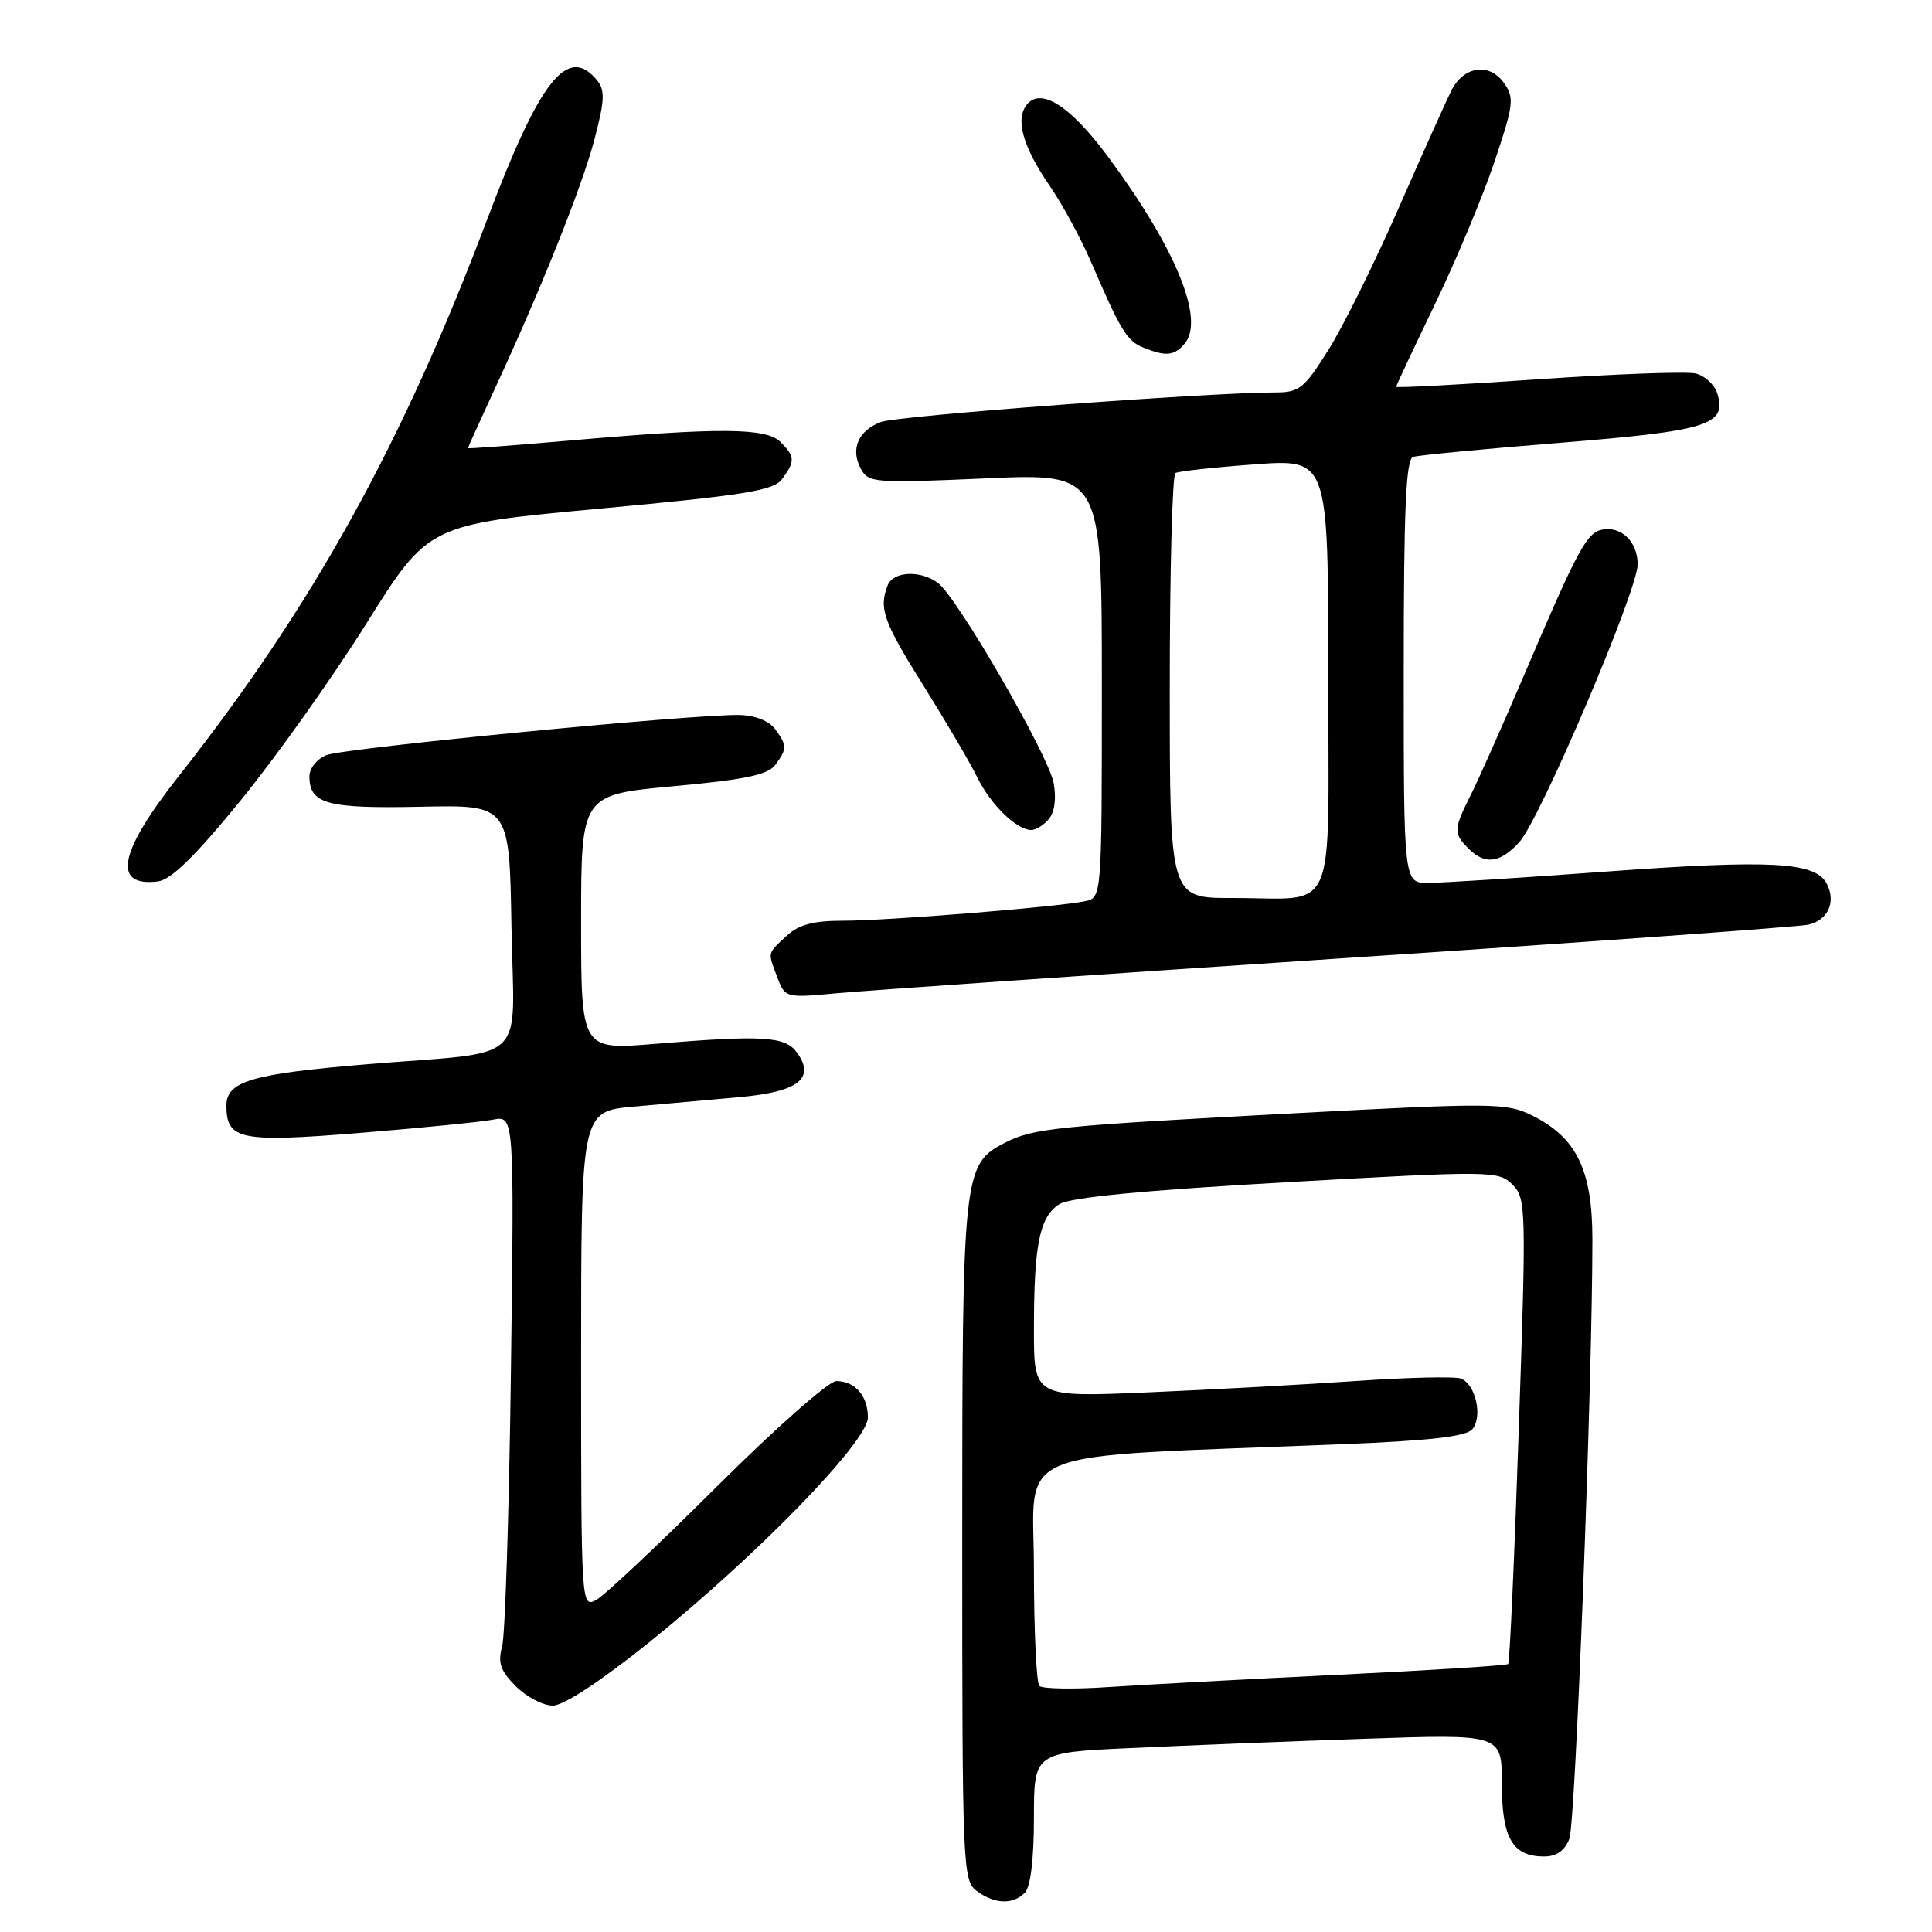 <?xml version="1.0" encoding="UTF-8" standalone="no"?>
<!DOCTYPE svg PUBLIC "-//W3C//DTD SVG 1.1//EN" "http://www.w3.org/Graphics/SVG/1.1/DTD/svg11.dtd" >
<svg xmlns="http://www.w3.org/2000/svg" xmlns:xlink="http://www.w3.org/1999/xlink" version="1.1" viewBox="0 0 256 256">
 <g >
 <path fill="currentColor"
d=" M 135.80 250.80 C 136.55 250.05 137.00 246.34 137.00 240.91 C 137.00 232.22 137.00 232.22 149.75 231.63 C 156.76 231.30 170.71 230.74 180.75 230.40 C 199.00 229.77 199.00 229.77 199.00 236.31 C 199.00 243.56 200.41 246.00 204.60 246.00 C 206.25 246.00 207.34 245.23 207.95 243.64 C 208.76 241.50 211.00 183.30 211.00 164.24 C 211.00 155.00 208.89 150.69 202.94 147.77 C 199.63 146.14 197.71 146.12 171.96 147.49 C 139.81 149.19 136.90 149.49 133.12 151.44 C 127.62 154.28 127.50 155.42 127.50 204.33 C 127.50 247.55 127.57 249.21 129.44 250.58 C 131.81 252.32 134.20 252.40 135.80 250.80 Z  M 86.05 217.59 C 100.26 206.16 115.00 191.01 115.00 187.83 C 115.00 184.96 113.30 183.00 110.81 183.00 C 109.82 183.00 102.70 189.29 94.99 196.97 C 87.28 204.66 80.08 211.42 78.99 212.01 C 77.02 213.06 77.00 212.69 77.00 180.16 C 77.00 147.26 77.00 147.26 84.00 146.63 C 87.85 146.28 94.17 145.72 98.04 145.37 C 105.81 144.67 108.09 142.88 105.58 139.44 C 104.03 137.31 101.05 137.14 86.75 138.32 C 77.00 139.12 77.00 139.12 77.00 122.21 C 77.00 105.31 77.00 105.31 89.24 104.18 C 98.77 103.30 101.77 102.67 102.74 101.34 C 104.31 99.19 104.31 98.80 102.70 96.60 C 101.90 95.52 100.03 94.78 97.95 94.74 C 91.94 94.61 45.60 99.12 43.25 100.06 C 42.01 100.55 41.00 101.81 41.00 102.86 C 41.00 106.53 43.32 107.16 55.69 106.90 C 67.50 106.64 67.50 106.64 67.77 122.77 C 68.09 141.45 70.47 139.20 48.50 141.03 C 33.36 142.29 30.00 143.28 30.00 146.50 C 30.00 151.04 31.83 151.41 47.79 150.11 C 55.88 149.45 63.77 148.66 65.32 148.36 C 68.14 147.81 68.14 147.81 67.70 181.65 C 67.46 200.27 66.93 216.71 66.53 218.19 C 65.94 220.33 66.31 221.40 68.35 223.44 C 69.76 224.85 71.96 226.00 73.25 226.00 C 74.69 226.00 79.61 222.76 86.05 217.59 Z  M 177.50 127.00 C 210.50 124.82 238.46 122.80 239.64 122.52 C 242.26 121.90 243.32 119.47 242.03 117.06 C 240.51 114.21 234.66 113.90 212.84 115.49 C 201.65 116.31 191.04 116.99 189.25 116.99 C 186.00 117.00 186.00 117.00 186.00 88.97 C 186.00 67.42 186.29 60.85 187.25 60.54 C 187.94 60.32 196.77 59.47 206.88 58.66 C 226.40 57.08 228.86 56.30 227.54 52.11 C 227.17 50.95 225.88 49.77 224.68 49.49 C 223.48 49.20 214.06 49.55 203.75 50.26 C 193.44 50.97 185.00 51.42 185.00 51.25 C 185.00 51.09 187.29 46.22 190.08 40.43 C 192.88 34.63 196.44 26.13 197.99 21.53 C 200.56 13.93 200.68 12.98 199.31 11.03 C 197.37 8.26 193.95 8.73 192.31 12.00 C 191.62 13.38 188.49 20.35 185.36 27.50 C 182.23 34.65 178.06 43.09 176.09 46.25 C 172.83 51.47 172.18 52.00 169.00 52.00 C 159.99 52.01 118.90 55.09 116.72 55.92 C 113.71 57.06 112.66 59.50 114.06 62.11 C 115.06 63.98 115.85 64.04 130.56 63.39 C 146.00 62.70 146.00 62.70 146.00 90.83 C 146.00 118.96 146.00 118.96 143.75 119.42 C 140.02 120.19 117.56 122.00 111.78 122.00 C 107.72 122.00 105.83 122.51 104.19 124.04 C 101.64 126.41 101.71 126.10 103.02 129.56 C 104.03 132.21 104.15 132.24 110.77 131.62 C 114.47 131.27 144.50 129.19 177.50 127.00 Z  M 31.88 106.07 C 36.56 100.34 44.08 89.76 48.58 82.57 C 56.78 69.50 56.78 69.50 79.55 67.39 C 98.95 65.59 102.52 65.00 103.66 63.45 C 105.37 61.11 105.34 60.49 103.43 58.57 C 101.53 56.68 95.44 56.63 75.75 58.35 C 68.19 59.01 62.00 59.48 62.00 59.38 C 62.00 59.29 63.54 55.90 65.41 51.85 C 71.69 38.33 77.11 24.77 78.77 18.46 C 80.14 13.23 80.19 11.94 79.08 10.60 C 75.20 5.92 71.54 10.56 64.58 29.00 C 53.31 58.89 41.43 80.34 23.63 102.91 C 15.73 112.94 14.83 117.52 20.90 116.80 C 22.66 116.59 25.83 113.49 31.88 106.07 Z  M 201.30 111.61 C 204.04 108.63 217.00 78.24 217.00 74.78 C 217.00 71.80 214.84 69.69 212.30 70.18 C 210.25 70.57 209.03 72.83 201.93 89.50 C 199.11 96.10 195.95 103.20 194.91 105.28 C 192.60 109.86 192.57 110.43 194.57 112.43 C 196.77 114.63 198.74 114.39 201.30 111.61 Z  M 138.99 108.51 C 139.75 107.60 139.99 105.74 139.61 103.74 C 138.91 100.02 126.85 79.16 124.29 77.25 C 121.96 75.51 118.33 75.69 117.61 77.58 C 116.43 80.64 117.05 82.36 122.39 90.89 C 125.35 95.63 128.55 101.08 129.49 103.00 C 131.28 106.63 134.67 109.94 136.63 109.98 C 137.25 109.99 138.31 109.33 138.99 108.51 Z  M 156.99 45.51 C 159.66 42.29 155.80 32.90 146.80 20.74 C 141.67 13.81 137.66 11.38 135.88 14.11 C 134.58 16.11 135.68 19.67 139.13 24.68 C 140.78 27.09 143.25 31.63 144.60 34.78 C 148.49 43.80 149.33 45.18 151.48 46.05 C 154.48 47.27 155.62 47.16 156.99 45.51 Z  M 137.72 223.39 C 137.33 222.99 137.00 216.05 137.00 207.97 C 137.00 191.47 132.81 193.18 177.74 191.37 C 189.50 190.90 194.29 190.35 195.10 189.37 C 196.49 187.70 195.52 183.41 193.58 182.67 C 192.79 182.37 186.60 182.51 179.82 182.98 C 173.05 183.45 160.64 184.13 152.25 184.49 C 137.00 185.15 137.00 185.15 137.00 176.20 C 137.00 164.86 137.75 161.20 140.39 159.55 C 141.82 158.66 151.55 157.72 170.50 156.65 C 197.73 155.12 198.55 155.13 200.40 156.96 C 202.22 158.78 202.25 159.99 201.24 189.49 C 200.67 206.35 200.04 220.30 199.84 220.49 C 199.65 220.69 189.59 221.32 177.49 221.91 C 165.40 222.49 151.66 223.23 146.97 223.54 C 142.29 223.86 138.12 223.79 137.72 223.39 Z  M 155.00 91.06 C 155.00 75.69 155.34 62.92 155.75 62.68 C 156.16 62.44 160.89 61.92 166.25 61.53 C 176.00 60.81 176.00 60.81 176.00 89.29 C 176.00 122.27 177.42 118.96 163.25 118.99 C 155.00 119.00 155.00 119.00 155.00 91.06 Z "/>
</g>
</svg>